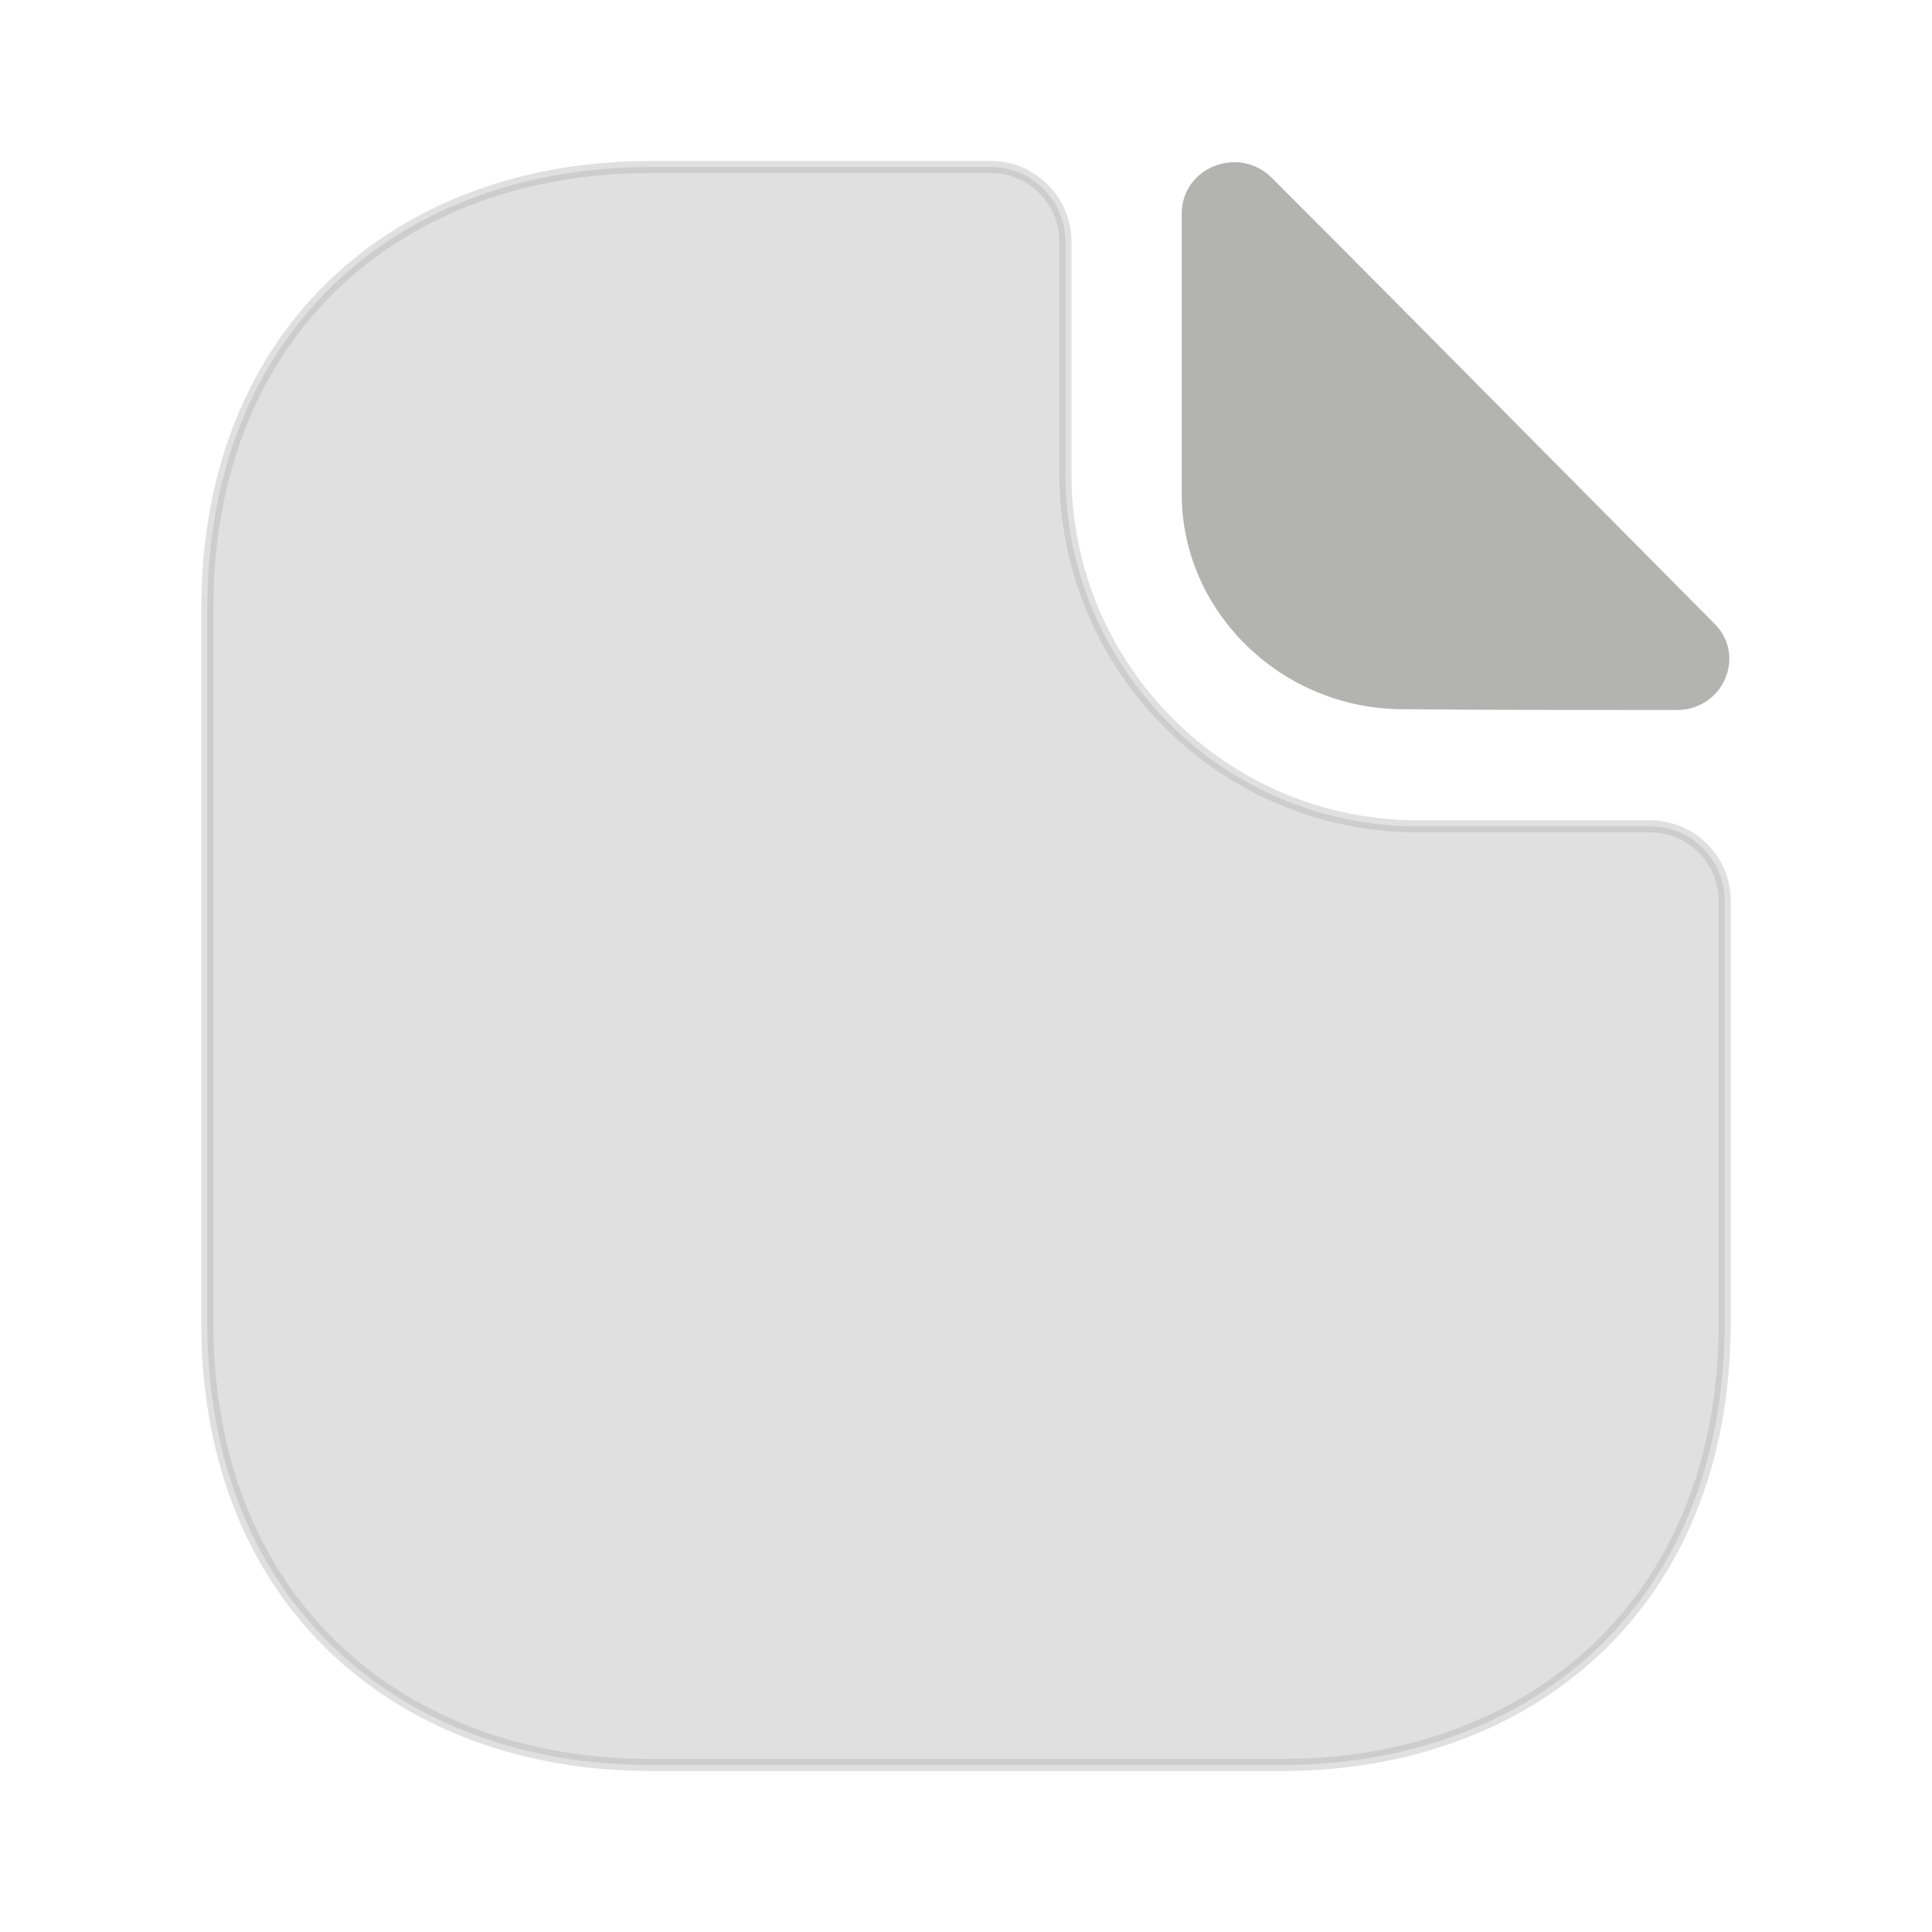<svg width="160" height="160" viewBox="0 0 160 160" fill="none" xmlns="http://www.w3.org/2000/svg">
<path opacity="0.4" d="M117.4 68.433H136.667C140.057 68.433 142.833 71.209 142.833 74.6V109.533C142.833 121.31 138.73 130.456 132.124 136.66C125.514 142.869 116.359 146.166 106.2 146.166H53.8C43.64 146.166 34.486 142.869 27.875 136.66C21.27 130.456 17.166 121.31 17.166 109.533V50.466C17.166 38.689 21.27 29.543 27.875 23.339C34.486 17.131 43.64 13.833 53.8 13.833H82.067C85.457 13.833 88.233 16.609 88.233 20V39.266C88.233 55.343 101.324 68.433 117.4 68.433Z" fill="#B3B3B2" stroke="#B3B3B2"/>
<path d="M116.205 58.234H116.2C106.396 58.234 98.367 50.378 98.367 40.934V17.667C98.367 14.343 102.539 12.647 104.98 15.087C111.641 21.748 121.643 31.842 130.394 40.672C134.605 44.922 138.526 48.878 141.645 52.019L141.646 52.02C143.969 54.343 142.263 58.3 138.867 58.3C131.332 58.3 122.535 58.3 116.205 58.234Z" fill="#B3B3B2" stroke="#B3B3B2"/>
</svg>
